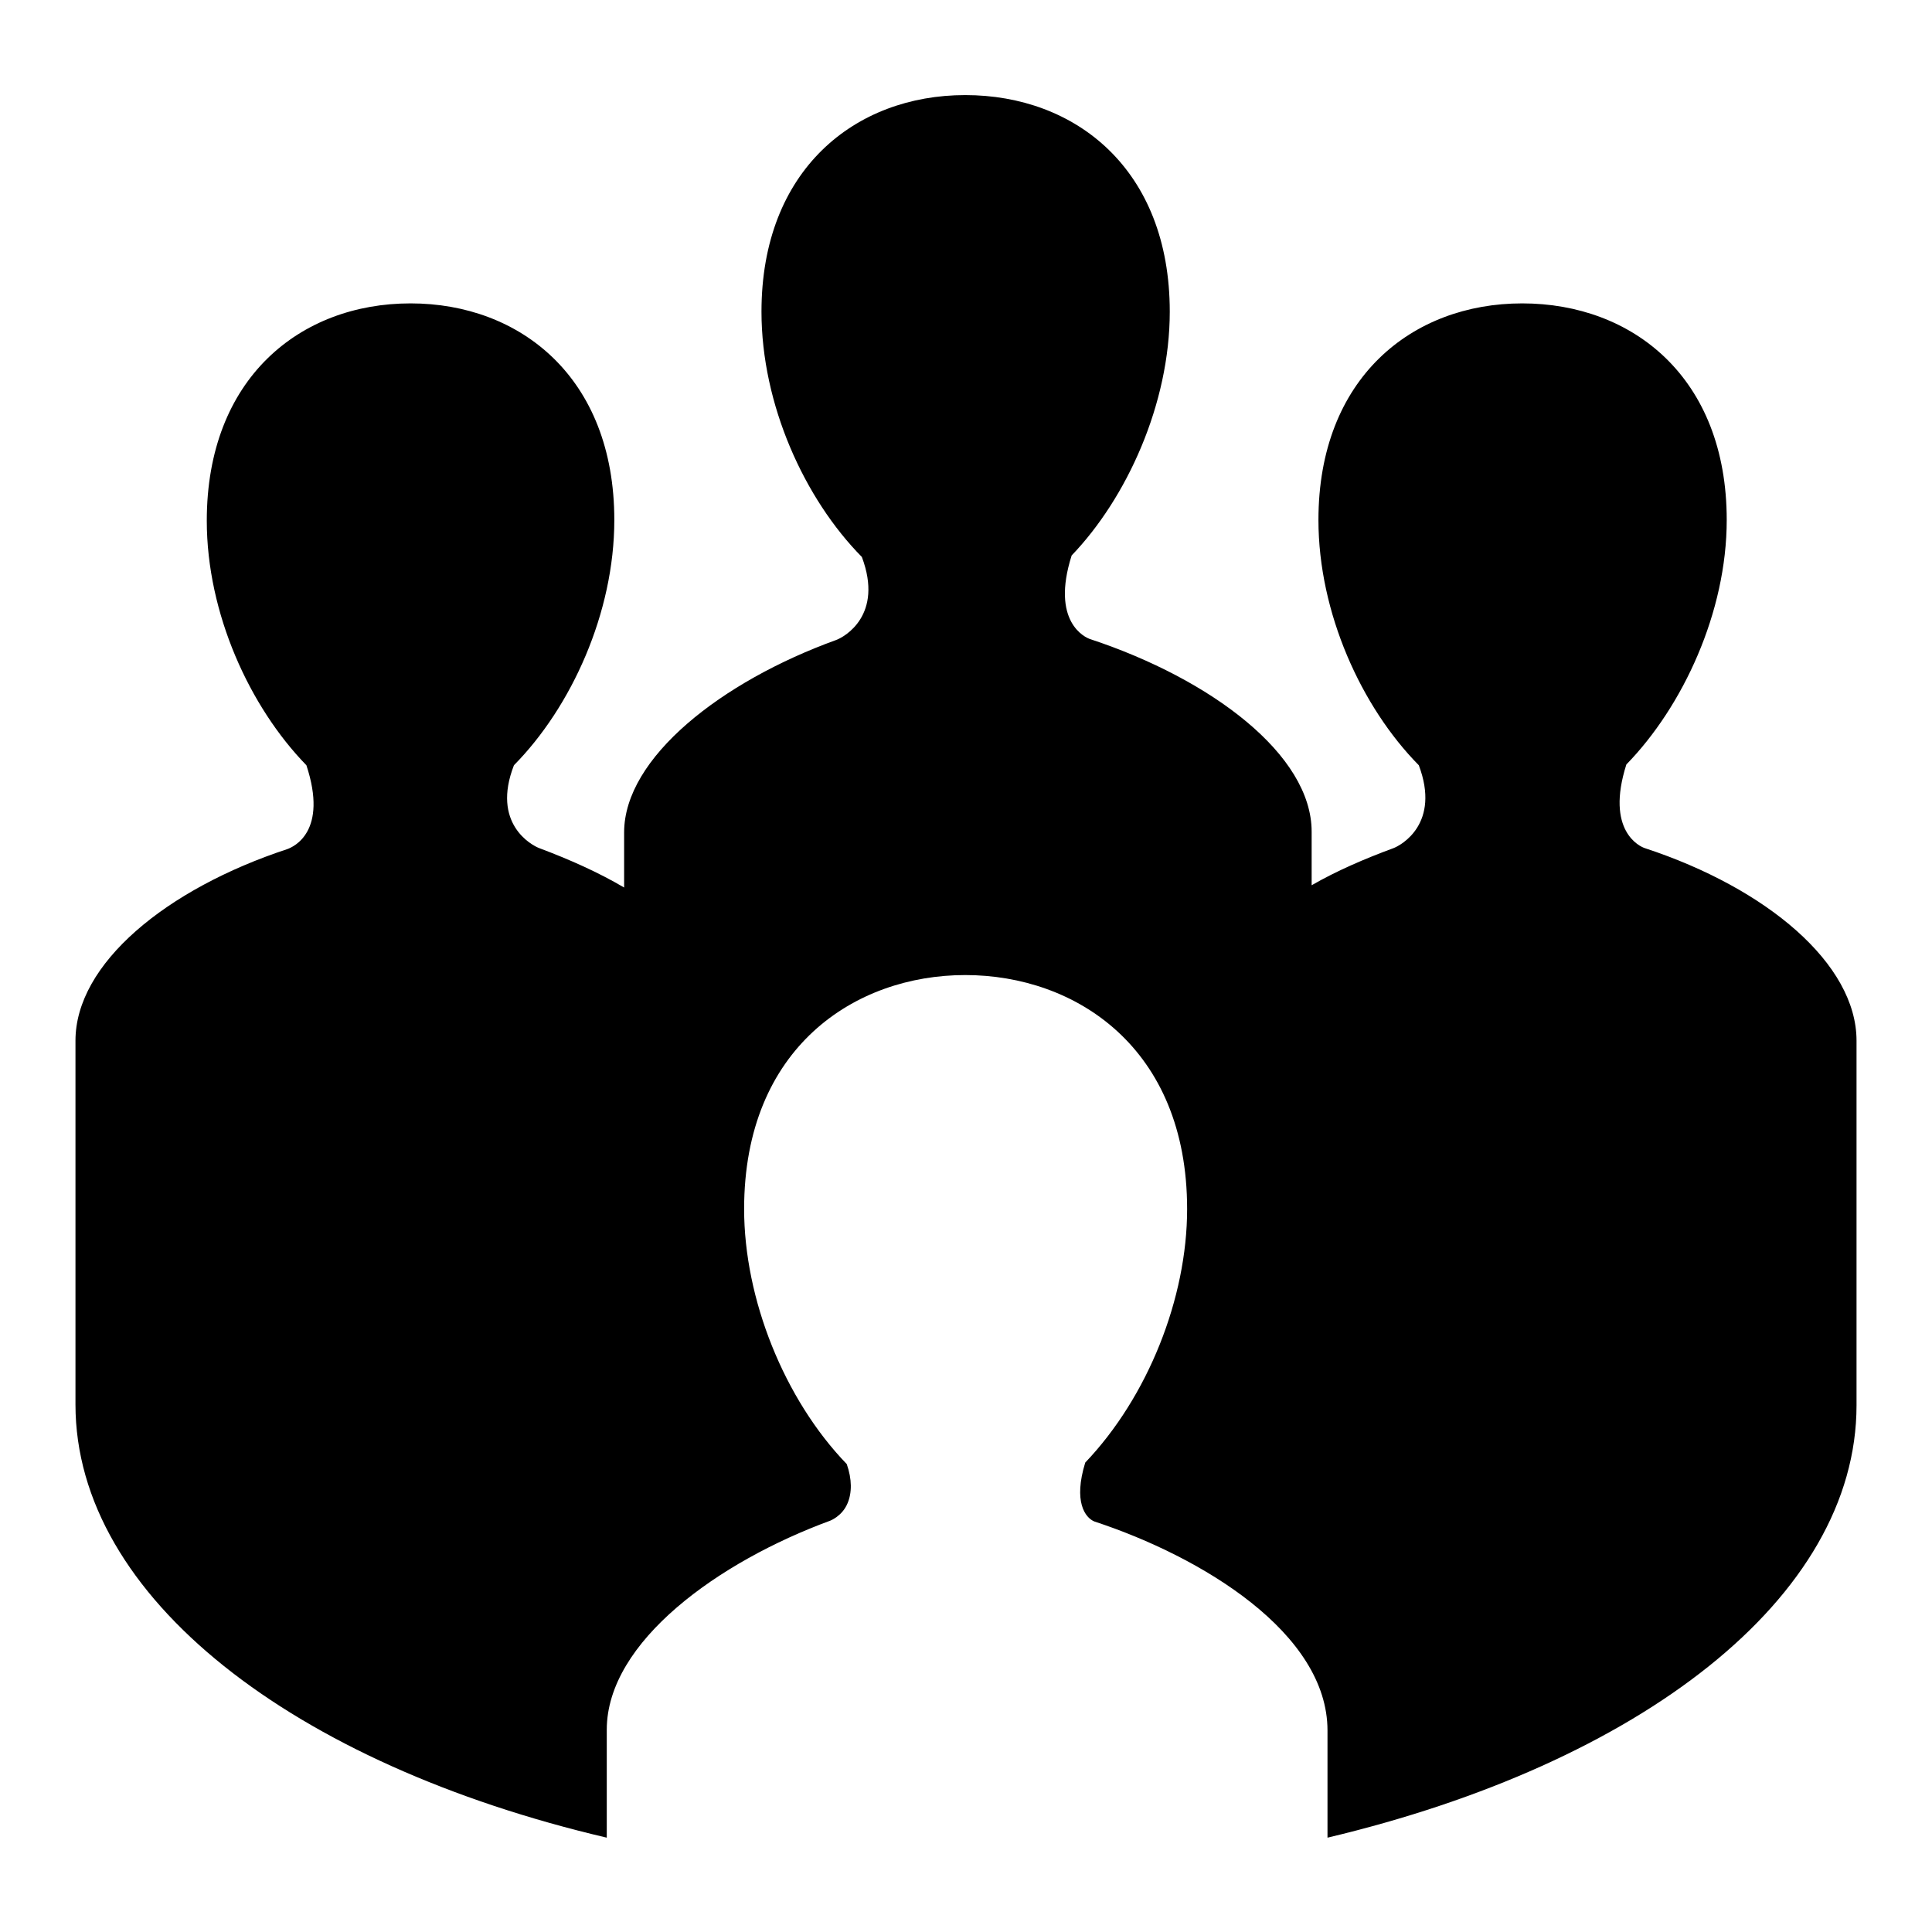 <?xml version="1.0" encoding="utf-8"?>
<!-- Svg Vector Icons : http://www.onlinewebfonts.com/icon -->
<!DOCTYPE svg PUBLIC "-//W3C//DTD SVG 1.1//EN" "http://www.w3.org/Graphics/SVG/1.1/DTD/svg11.dtd">
<svg version="1.1" xmlns="http://www.w3.org/2000/svg" xmlns:xlink="http://www.w3.org/1999/xlink" x="0px" y="0px" viewBox="0 0 256 256" enable-background="new 0 0 256 256" xml:space="preserve">
<g><g><path fill="#000000" d="M246,137.9c0-10.2-11.9-20.2-28-25.5c-0.7-0.2-5.3-2.3-2.5-11.1h0c7.5-7.7,13.3-20.2,13.3-32.4c0-18.9-12.5-28.7-27.1-28.7c-14.6,0-27,9.9-27,28.7c0,12.3,5.7,24.8,13.3,32.5c2.9,7.7-2.3,10.6-3.4,11c-3.8,1.4-7.5,3-10.8,4.9c0-3.3,0-6.1,0-7.1c0-10.2-13.3-20.2-29.3-25.5c-0.7-0.2-5.3-2.3-2.5-11.1h0C149.3,66,155,53.5,155,41.3c0-18.9-12.5-28.7-27.1-28.7c-14.6,0-27,9.9-27,28.7c0,12.3,5.7,24.8,13.3,32.5c2.9,7.7-2.3,10.6-3.4,11c-15.2,5.5-28.1,15.6-28.1,25.5c0,1,0,3.9,0,7.3c-3.4-2-7.2-3.7-11.2-5.2c-1.1-0.4-6.4-3.3-3.4-11c7.6-7.7,13.3-20.2,13.3-32.5c0-18.9-12.5-28.7-27-28.7c-14.6,0-27,9.9-27,28.8c0,12.3,5.7,24.7,13.2,32.4h0c2.9,8.8-1.7,10.8-2.5,11.1C22,117.8,10,127.7,10,137.9c0,2.7,0,44.6,0,47.3c0,0.1,0,0.2,0,0.3c0,0.2,0,0.4,0,0.6c0,25.6,29,47.7,70.4,57.4v-14.3c0-11.7,14.9-22.3,29.6-27.7c0,0,1.6-0.6,2.3-2.3c0.6-1.4,0.6-3.2-0.1-5.2c-8.3-8.6-13.6-21.9-13.6-33.8c0-21.4,14.7-31,29.3-31c14.6,0,29.4,9.6,29.4,31c0,11.8-5.2,24.9-13.5,33.6c-1.6,5.2,0,7.3,1.2,7.8c14.3,4.7,30.9,14.8,30.9,27.7v14.2c41.3-9.8,70.1-31.7,70.1-57.3c0-0.2,0-0.4,0-0.6c0-0.1,0-0.2,0-0.3C246,182.6,246,140.6,246,137.9L246,137.9z"/></g></g>
</svg>